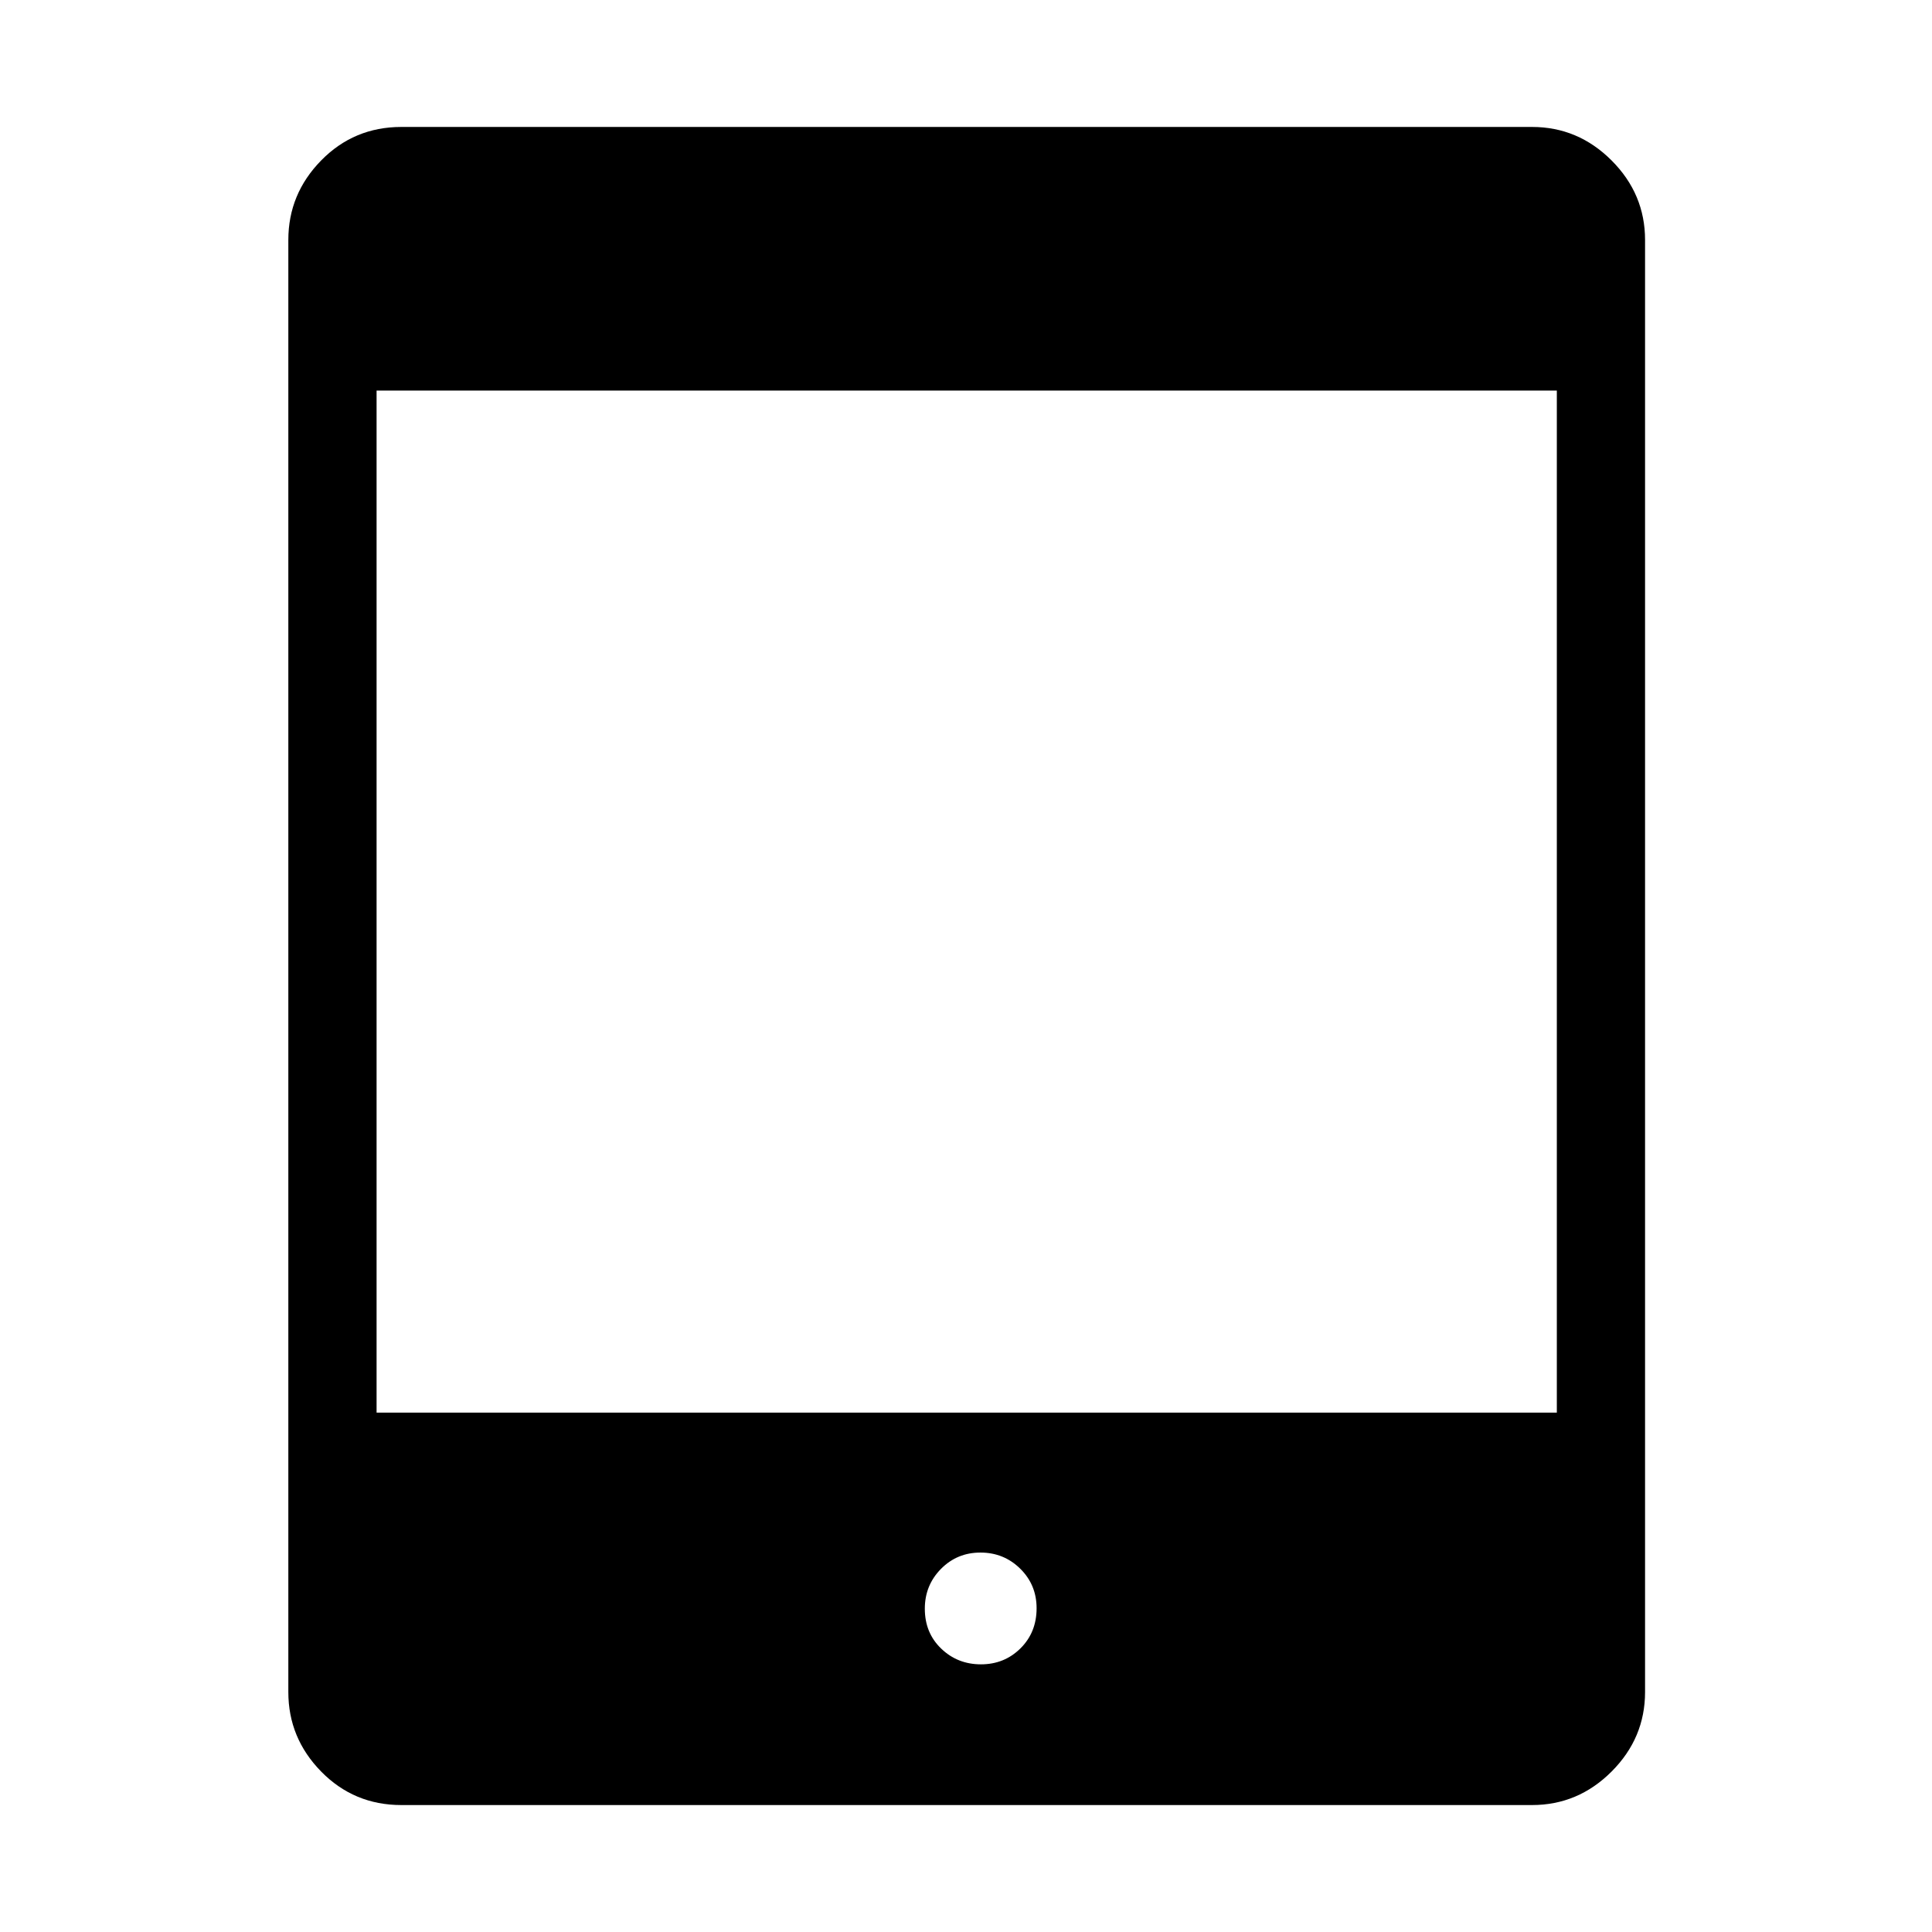 <svg xmlns="http://www.w3.org/2000/svg" height="48" viewBox="0 -960 960 960" width="48"><path d="M487.43-133q11.63 0 19.64-7.94t8.01-19.95q0-11.63-8.14-19.64-8.13-8.01-19.76-8.01-11.62 0-19.63 8.13t-8.01 19.76q0 12.02 8.13 19.83 8.13 7.82 19.76 7.82ZM199.42-63.08q-23.51 0-39.83-16.64-16.32-16.65-16.32-39.51v-721.54q0-22.86 16.32-39.51 16.32-16.64 39.83-16.64h561.85q22.86 0 39.51 16.64 16.64 16.65 16.64 39.51v721.54q0 22.86-16.64 39.51-16.65 16.64-39.51 16.64H199.42Zm-12.3-195h586.46v-507.84H187.12v507.84Z"/></svg>